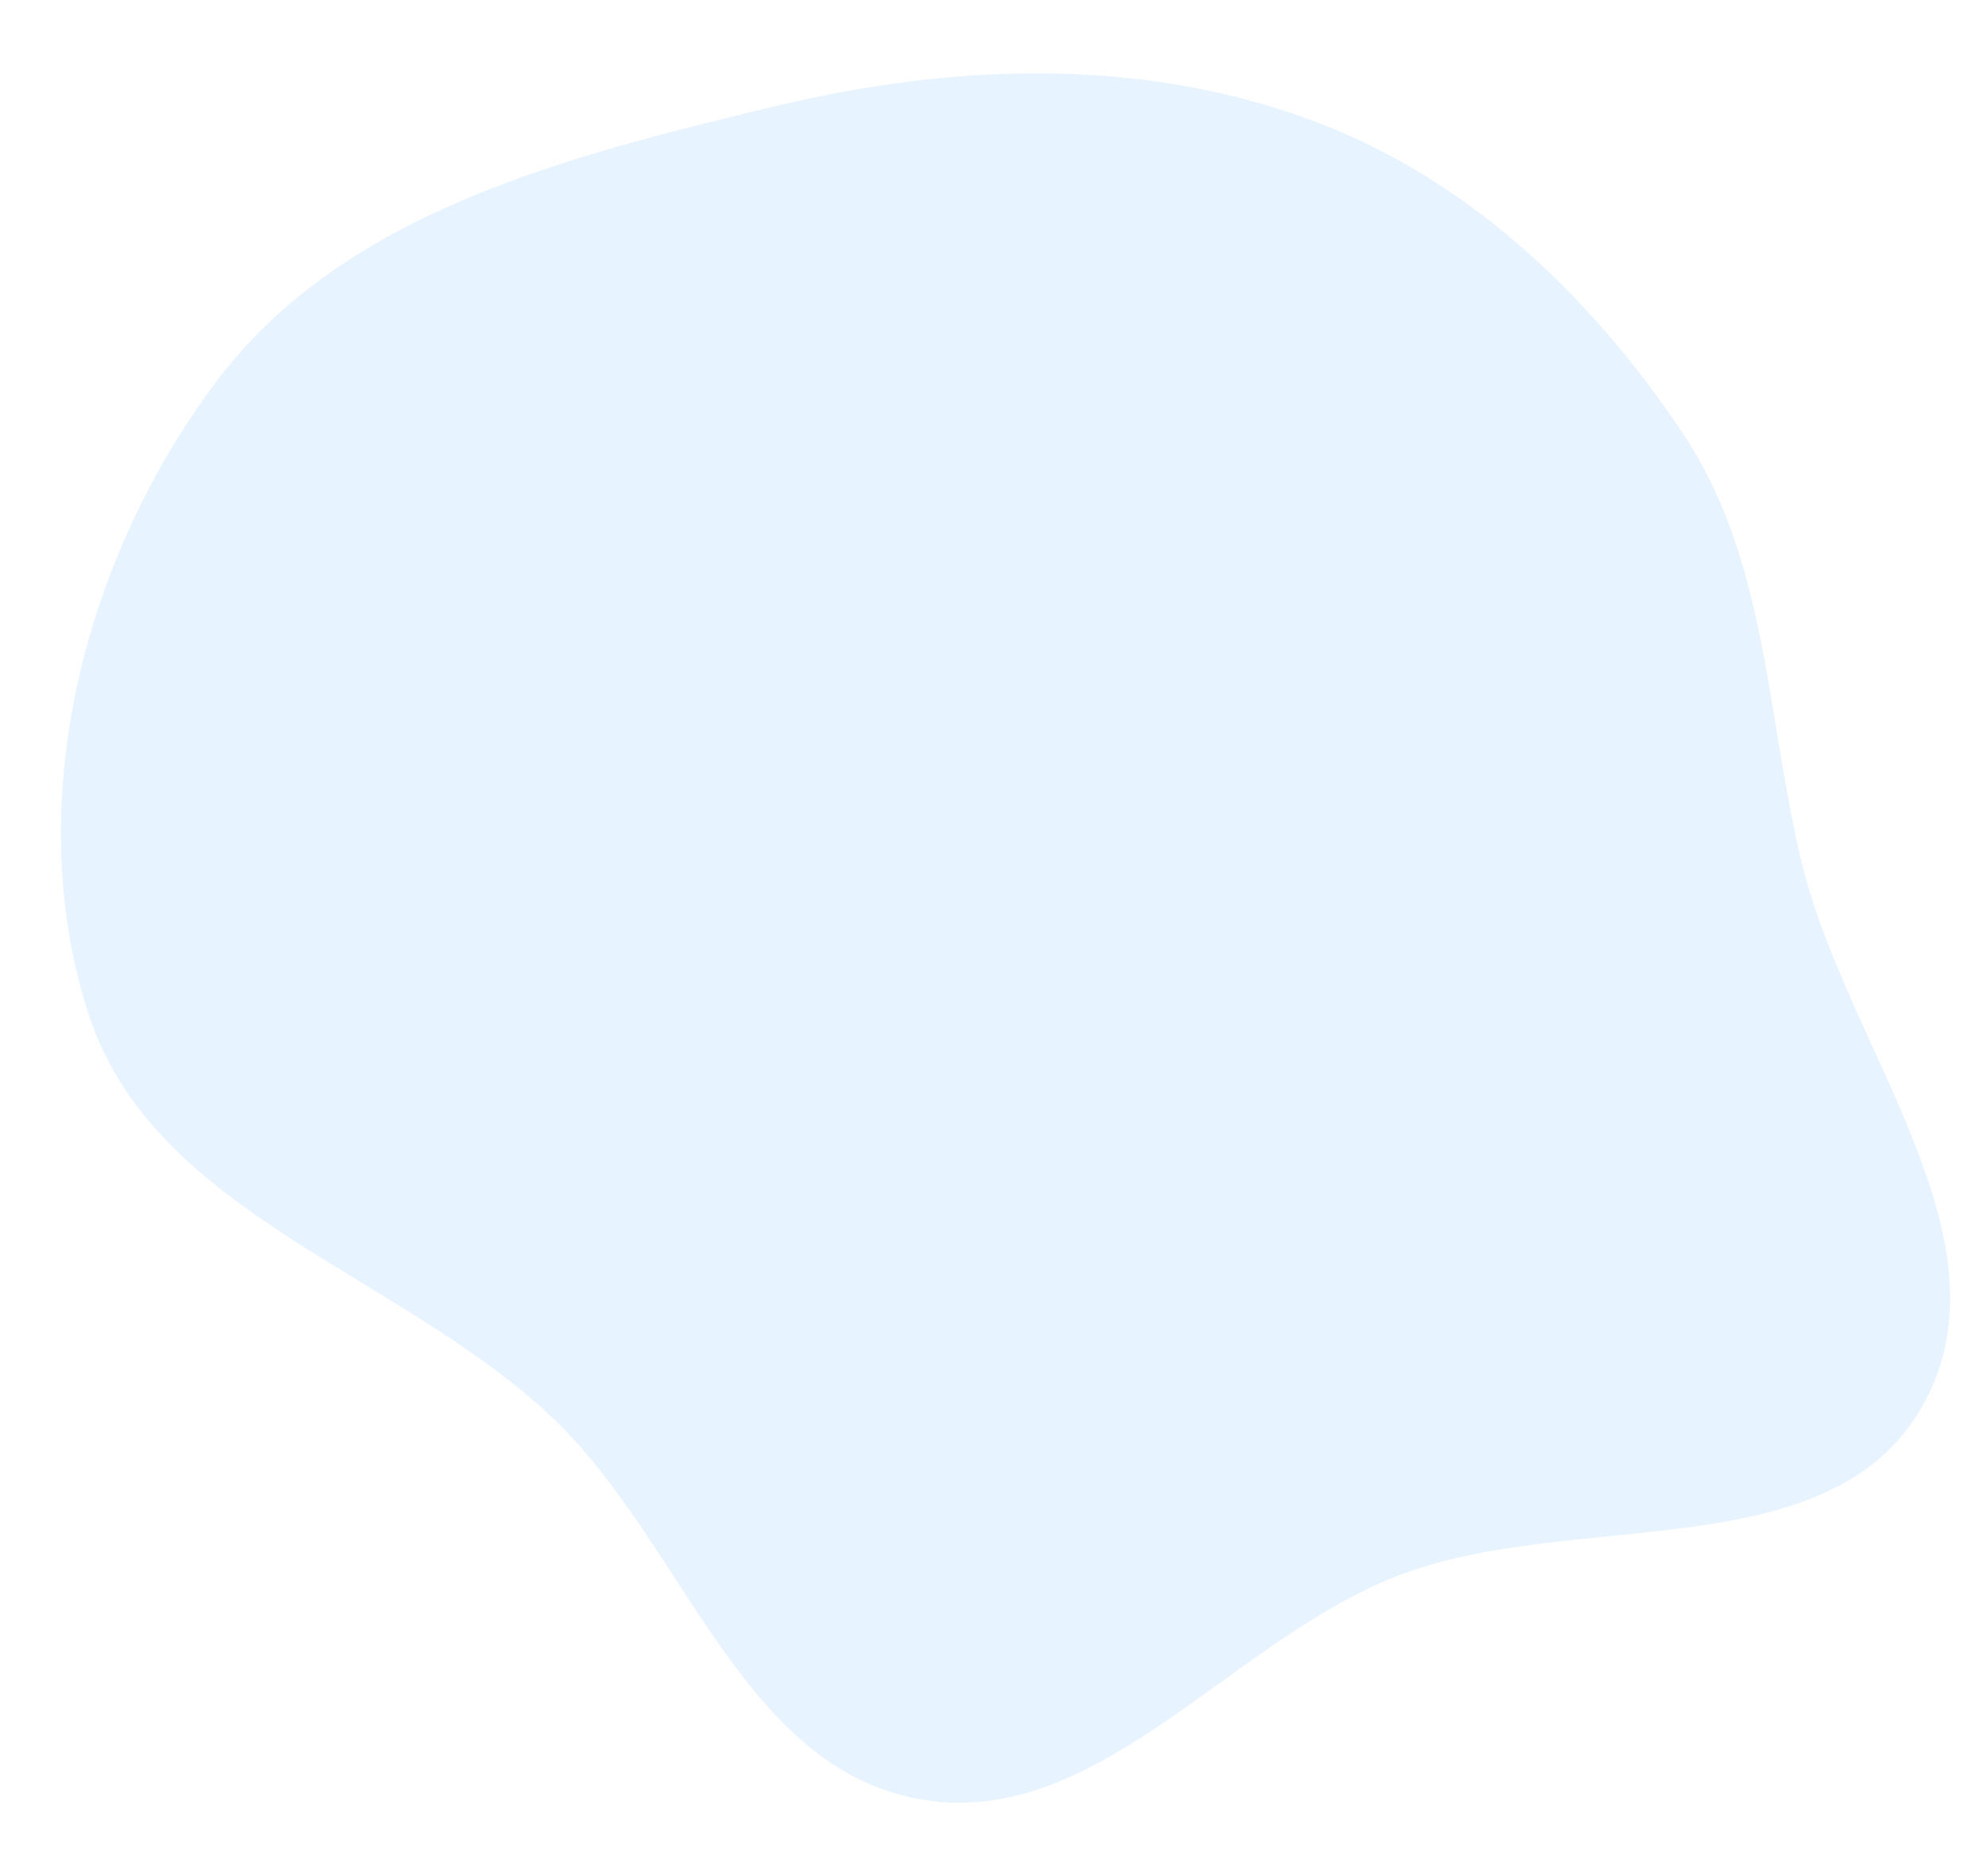 <svg width="914" height="862" viewBox="0 0 914 862" fill="none" xmlns="http://www.w3.org/2000/svg">
<path fill-rule="evenodd" clip-rule="evenodd" d="M40.662 466.108C9.453 369.54 38.611 256.023 99.781 175.044C158.543 97.255 260.959 71.815 355.741 49.002C437.165 29.405 521.998 26.046 600.777 54.464C673.51 80.701 731.351 135.505 774.118 199.922C812.876 258.3 811.911 329.569 828.605 397.624C849.369 482.275 926.883 570.967 883.709 646.684C840.737 722.046 722.909 693.133 642.104 724.701C564.827 754.89 503.476 842.411 421.941 827.079C340.356 811.736 314.111 708.758 253.826 651.684C183.697 585.291 70.361 558 40.662 466.108Z" fill="#108BF5" fill-opacity="0.1"/>
</svg>

